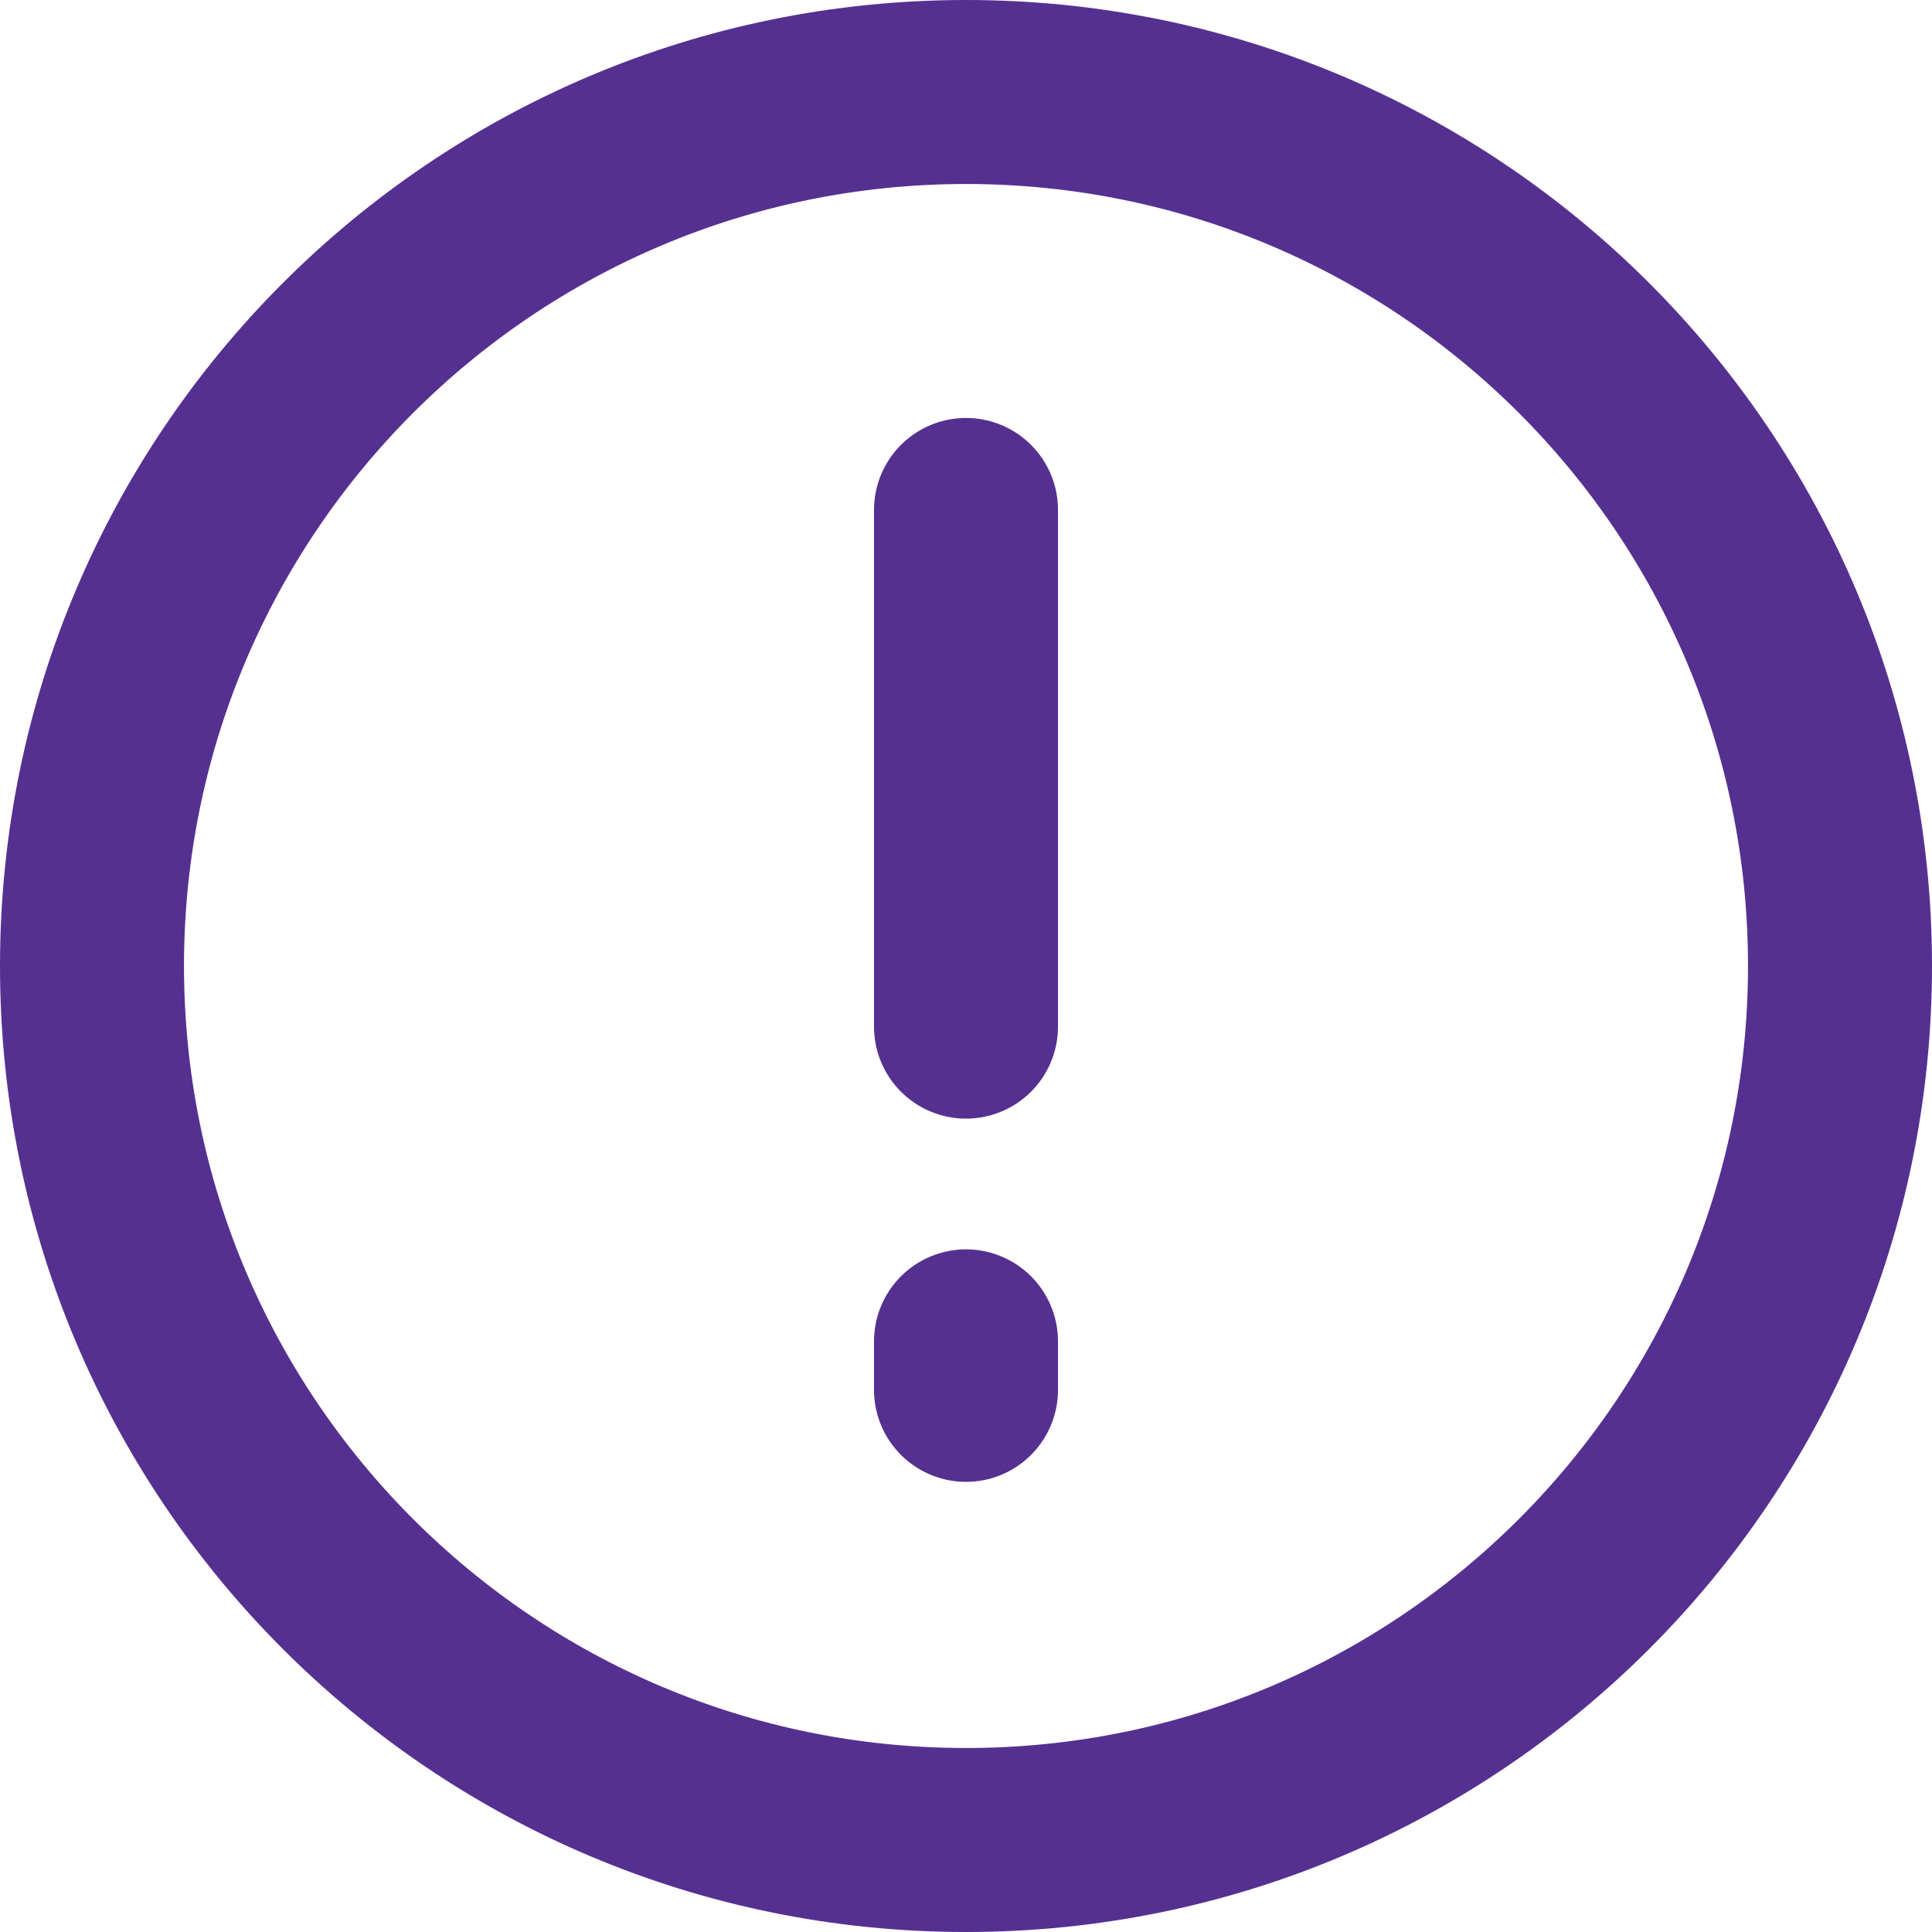 <svg width="21" height="21" viewBox="0 0 21 21" fill="none" xmlns="http://www.w3.org/2000/svg">
<path d="M10.5 20C15.747 20 20 15.747 20 10.5C20 5.253 15.747 1 10.5 1C5.253 1 1 5.253 1 10.5C1 15.747 5.253 20 10.5 20Z" stroke="#553091" stroke-width="2" stroke-miterlimit="10" stroke-linecap="round" stroke-linejoin="round"/>
<path d="M10.5 11.159V5.543" stroke="#553091" stroke-width="2" stroke-miterlimit="10" stroke-linecap="round" stroke-linejoin="round"/>
<path d="M10.5 15.107L10.5 14.58" stroke="#553091" stroke-width="2" stroke-miterlimit="10" stroke-linecap="round" stroke-linejoin="round"/>
</svg>
